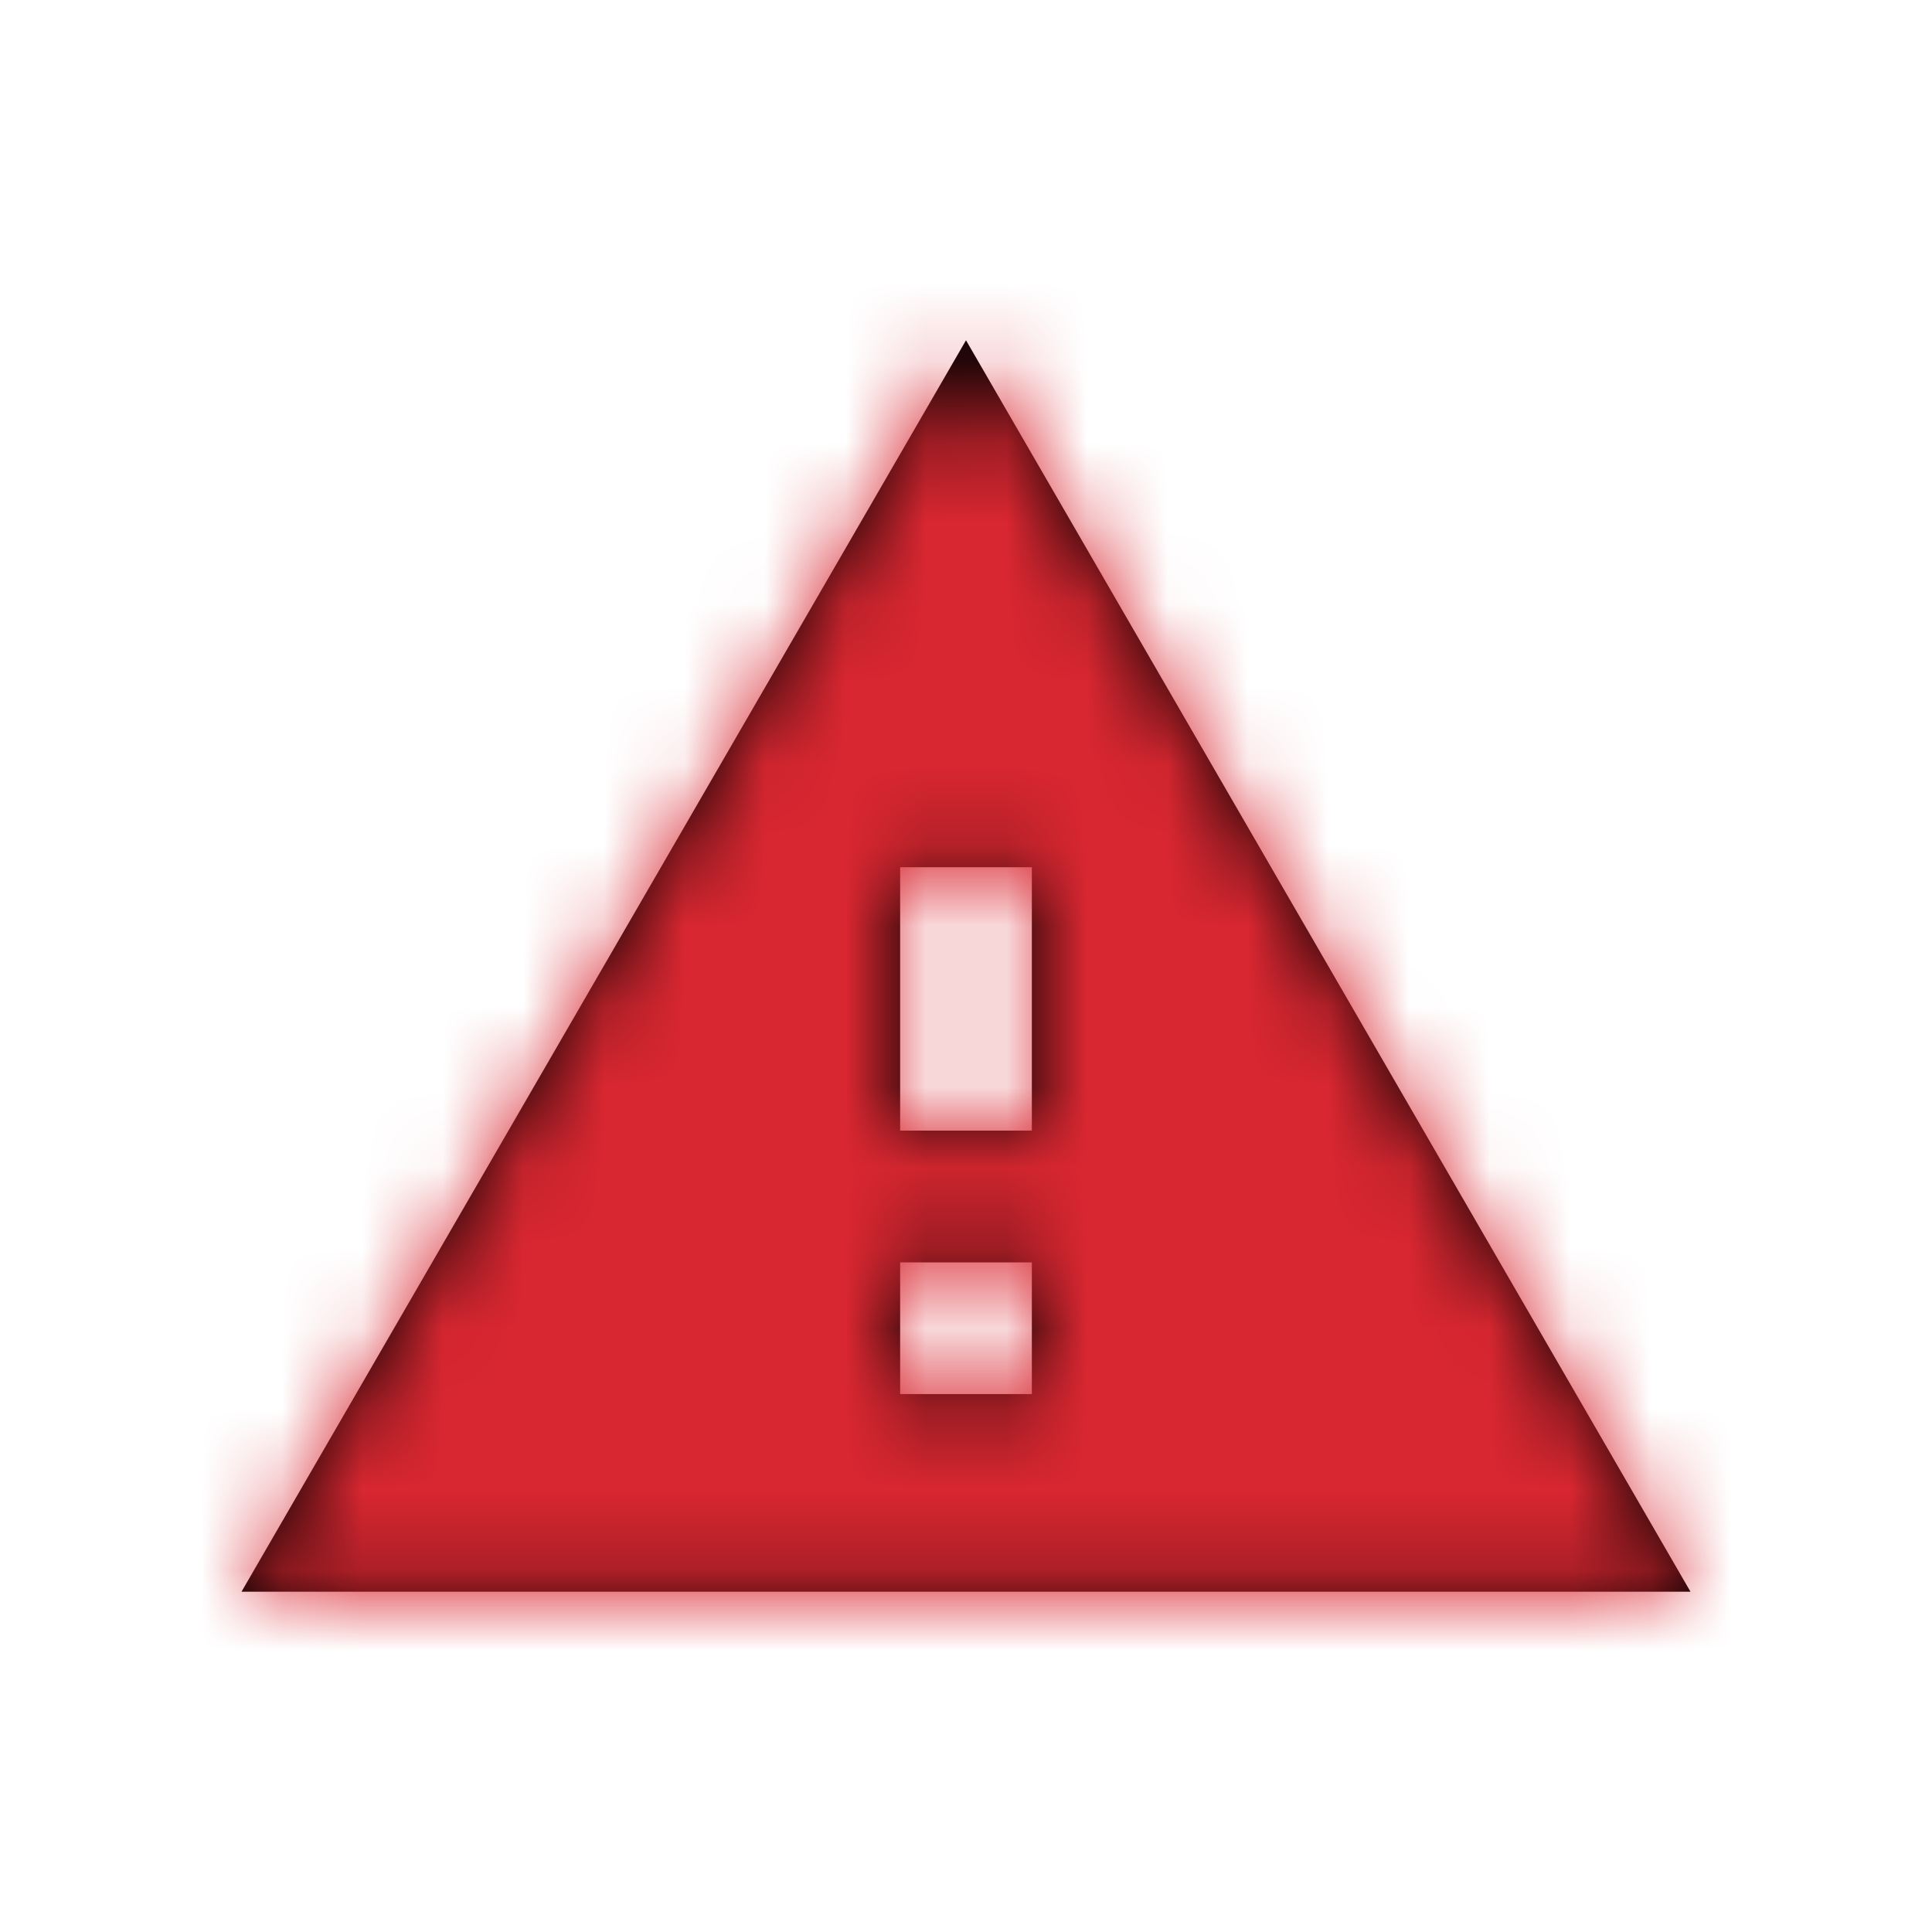 <svg xmlns="http://www.w3.org/2000/svg" xmlns:xlink="http://www.w3.org/1999/xlink" width="24" height="24" viewBox="0 0 24 24">
  <defs>
    <path id="warning-a" d="M3,19.773 L21,19.773 L12,4.227 L3,19.773 Z M12.818,17.318 L11.182,17.318 L11.182,15.682 L12.818,15.682 L12.818,17.318 Z M12.818,14.045 L11.182,14.045 L11.182,10.773 L12.818,10.773 L12.818,14.045 Z"/>
  </defs>
  <g fill="none" fill-rule="evenodd">
    <mask id="warning-b" fill="#fff">
      <use xlink:href="#warning-a"/>
    </mask>
    <use fill="#000" fill-rule="nonzero" xlink:href="#warning-a"/>
    <g fill="#d92731" mask="url(#warning-b)">
      <rect width="24" height="24"/>
    </g>
  </g>
</svg>
